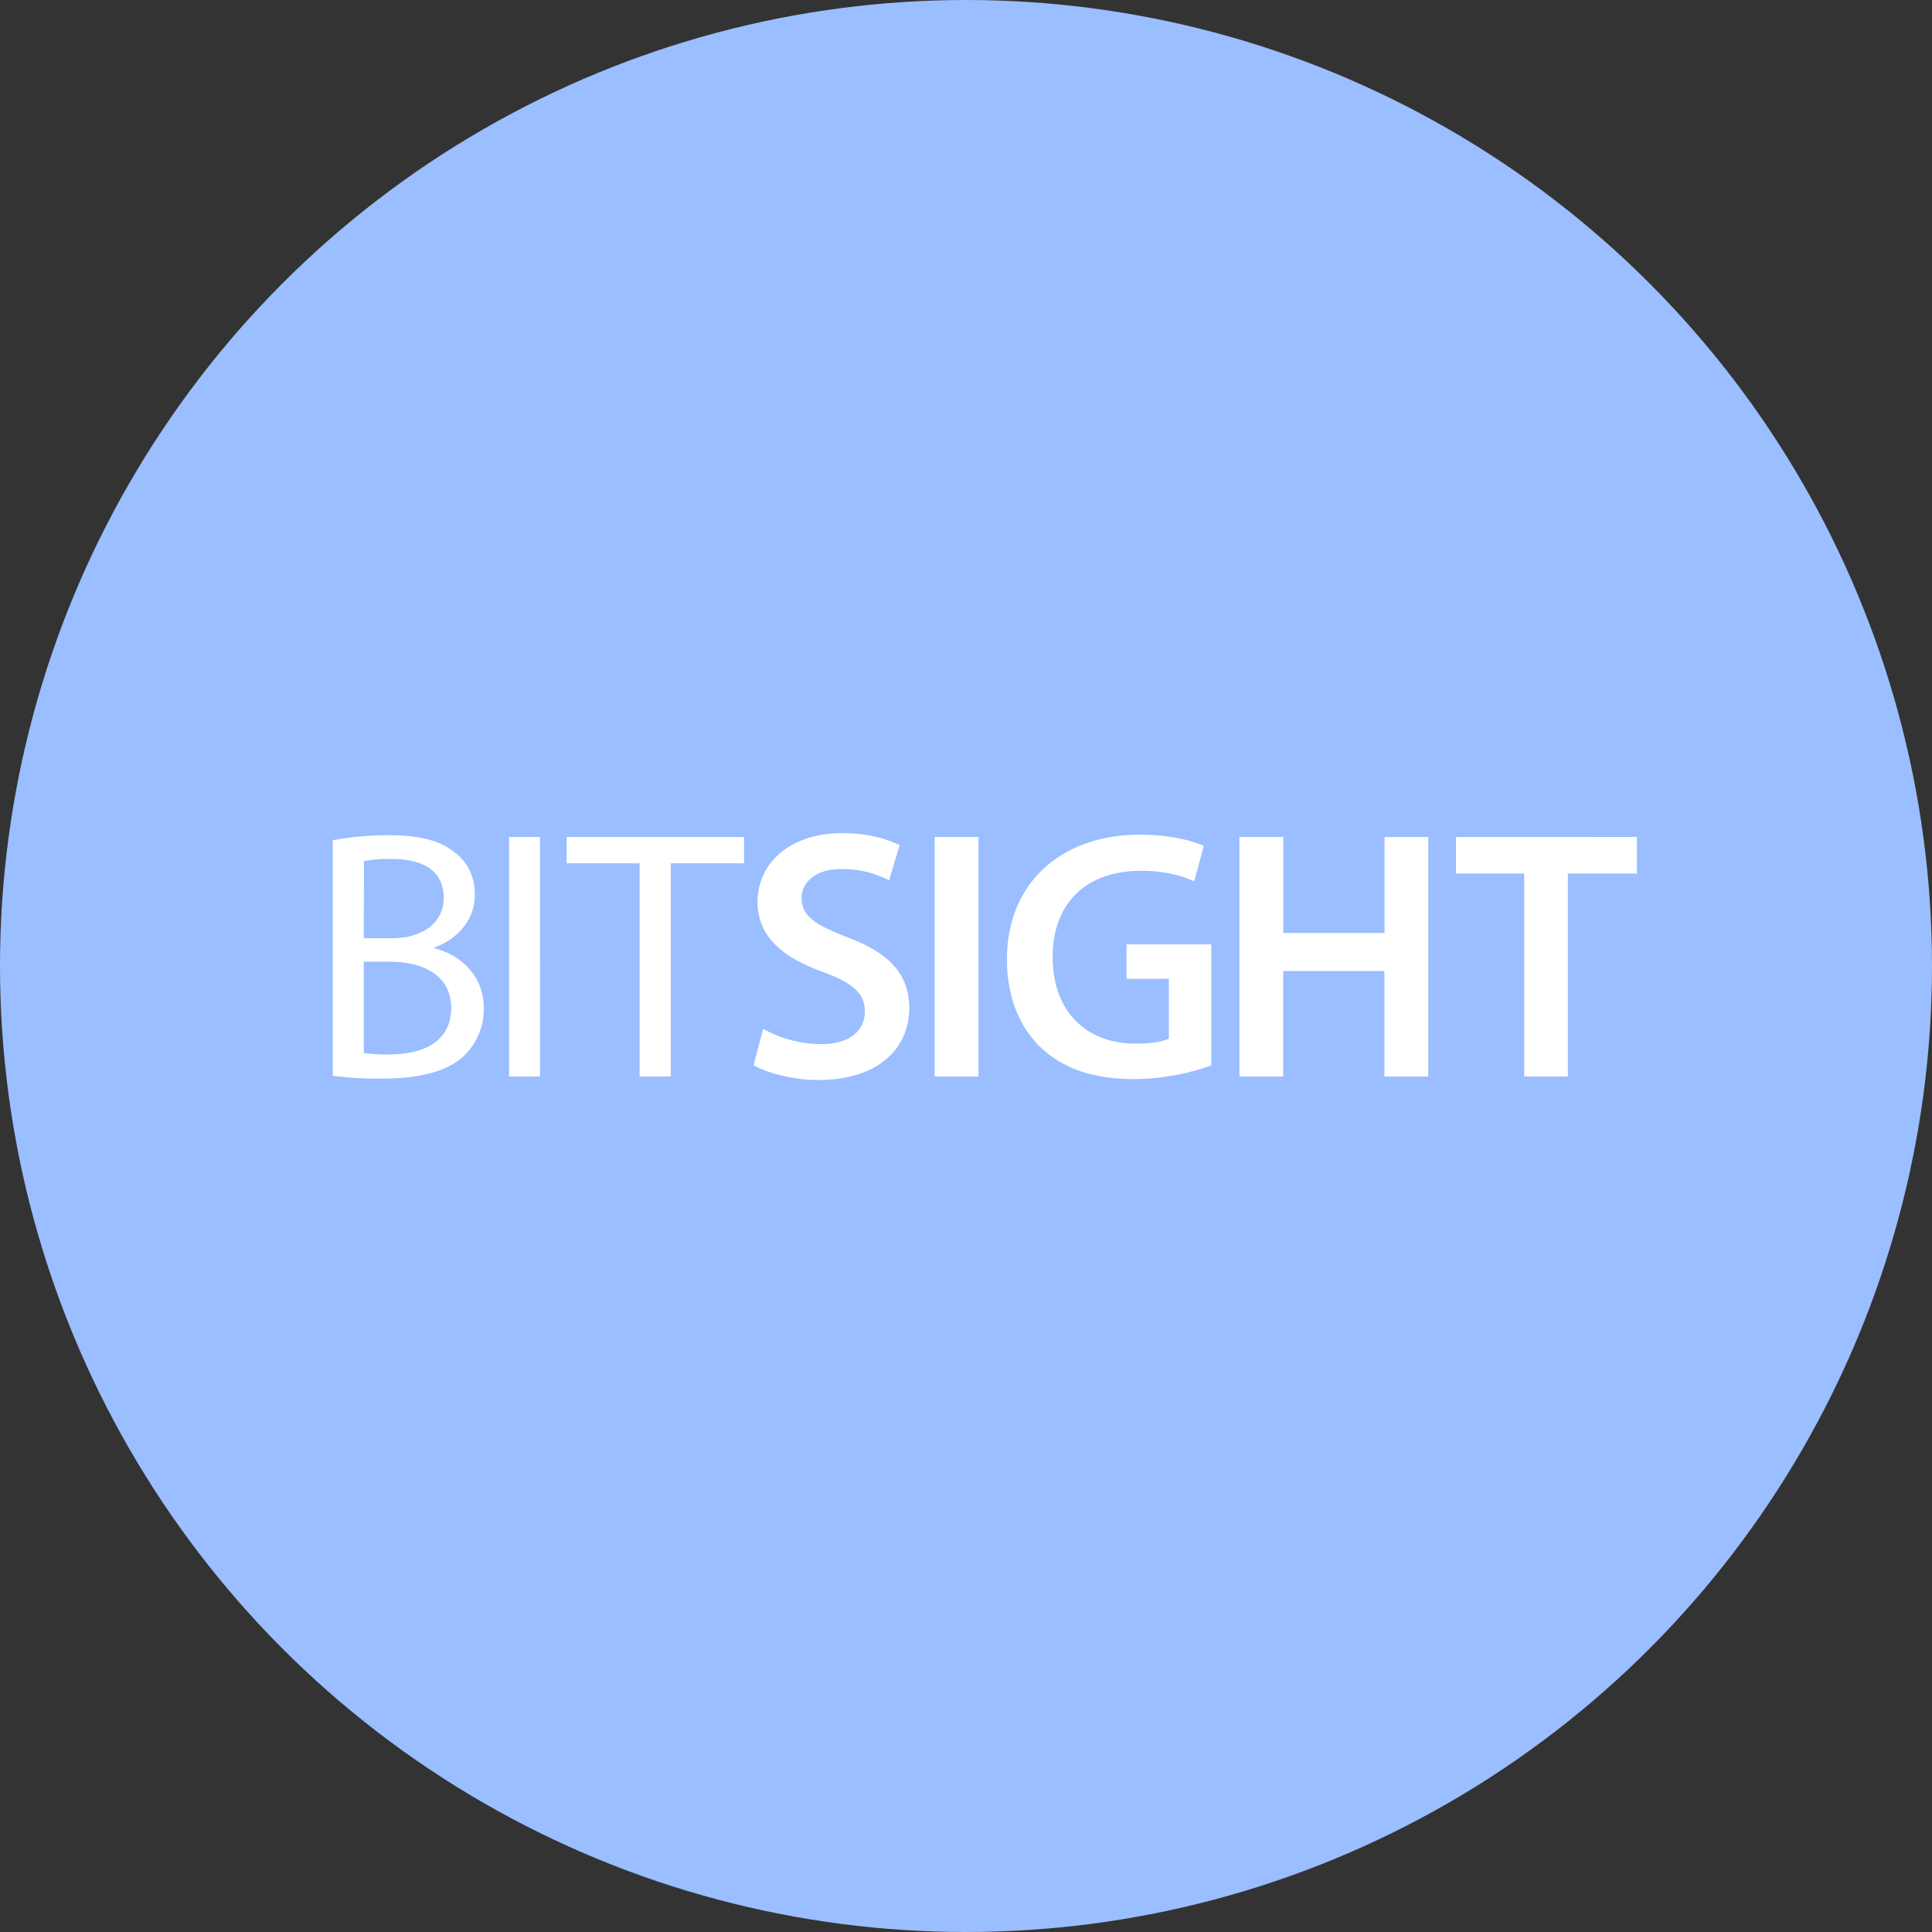 <svg xmlns="http://www.w3.org/2000/svg" viewBox="0 0 1024 1024">
   <rect x="0" y="0" width="1024" height="1024" fill="#333333" stroke="none"/>
   <circle cx="512" cy="512" r="512" style="fill:#9abeff"/>
   <path d="M446.32 441.57c-27.5 0-44.81 15.81-44.81 36.53 0 18.28 13.37 29.38 34.29 36.92 16.19 5.85 22.58 11.48 22.58 21.08 0 10.36-8.28 17.32-23.15 17.32a64.21 64.21 0 0 1-30.68-8.09h-.07l-5.07 19.2c7 4.15 20.93 7.9 34.29 7.9 32.77 0 48.22-17.7 48.22-38 0-18.26-10.74-29.36-32.75-37.65-17-6.61-24.31-11.12-24.31-20.92 0-7.34 6.41-15.25 21.1-15.25a53.36 53.36 0 0 1 25.26 6l5.6-18.61c-6.59-3.39-16.77-6.41-30.5-6.41Zm158 .81c-42 0-70.6 25.79-70.6 65.92-.18 19.18 6.39 35.86 17.7 46.69 12.05 11.53 28.24 16.95 49.72 16.95a125.17 125.17 0 0 0 40.86-7.22v-64.21h-44.92v18.26h22.43v31.74c-3.07 1.52-9.22 2.65-17.5 2.65-26.37 0-44.07-17.09-44.07-46 0-29.56 19.08-45.57 46.15-45.57a68.27 68.27 0 0 1 28.91 5.47l5-18.65c-5.85-2.83-18.08-6-33.73-6Zm-399 .32a158.11 158.11 0 0 0-28.95 2.64v124.85a190.56 190.56 0 0 0 25.43 1.51c20.7 0 35-3.77 43.89-11.87a34.29 34.29 0 0 0 10.72-25.43c0-18.82-14.11-28.8-26.19-31.82v-.38c13.39-4.89 21.47-15.63 21.47-27.86 0-10-4-17.52-10.54-22.41-7.9-6.41-18.46-9.22-34.85-9.22h-1Zm95 .94v13.93H339v113h16.55v-113h38.8v-13.92Zm356.6 0v126.93h23.19v-55.93h53.65v55.93H757V443.65h-23.17v50.84h-53.65v-50.84Zm114.78 0V463h36.15v107.57H831V463h36.6v-19.4Zm-501.89 0v126.93h16.39V443.65Zm225.56 0v126.93h23.23V443.65Zm-290.08 11.64h2c16.57 0 27.88 5.83 27.88 20.72 0 12.25-10.18 21.28-27.5 21.28h-14.85l.05-40.87a70.74 70.74 0 0 1 12.42-1.14Zm-12.48 54.45h13.55c17.88 0 32.77 7.15 32.77 24.47 0 18.46-15.63 24.67-32.59 24.67a87.94 87.94 0 0 1-13.73-.76Z" style="fill:#fff"/>
</svg>
